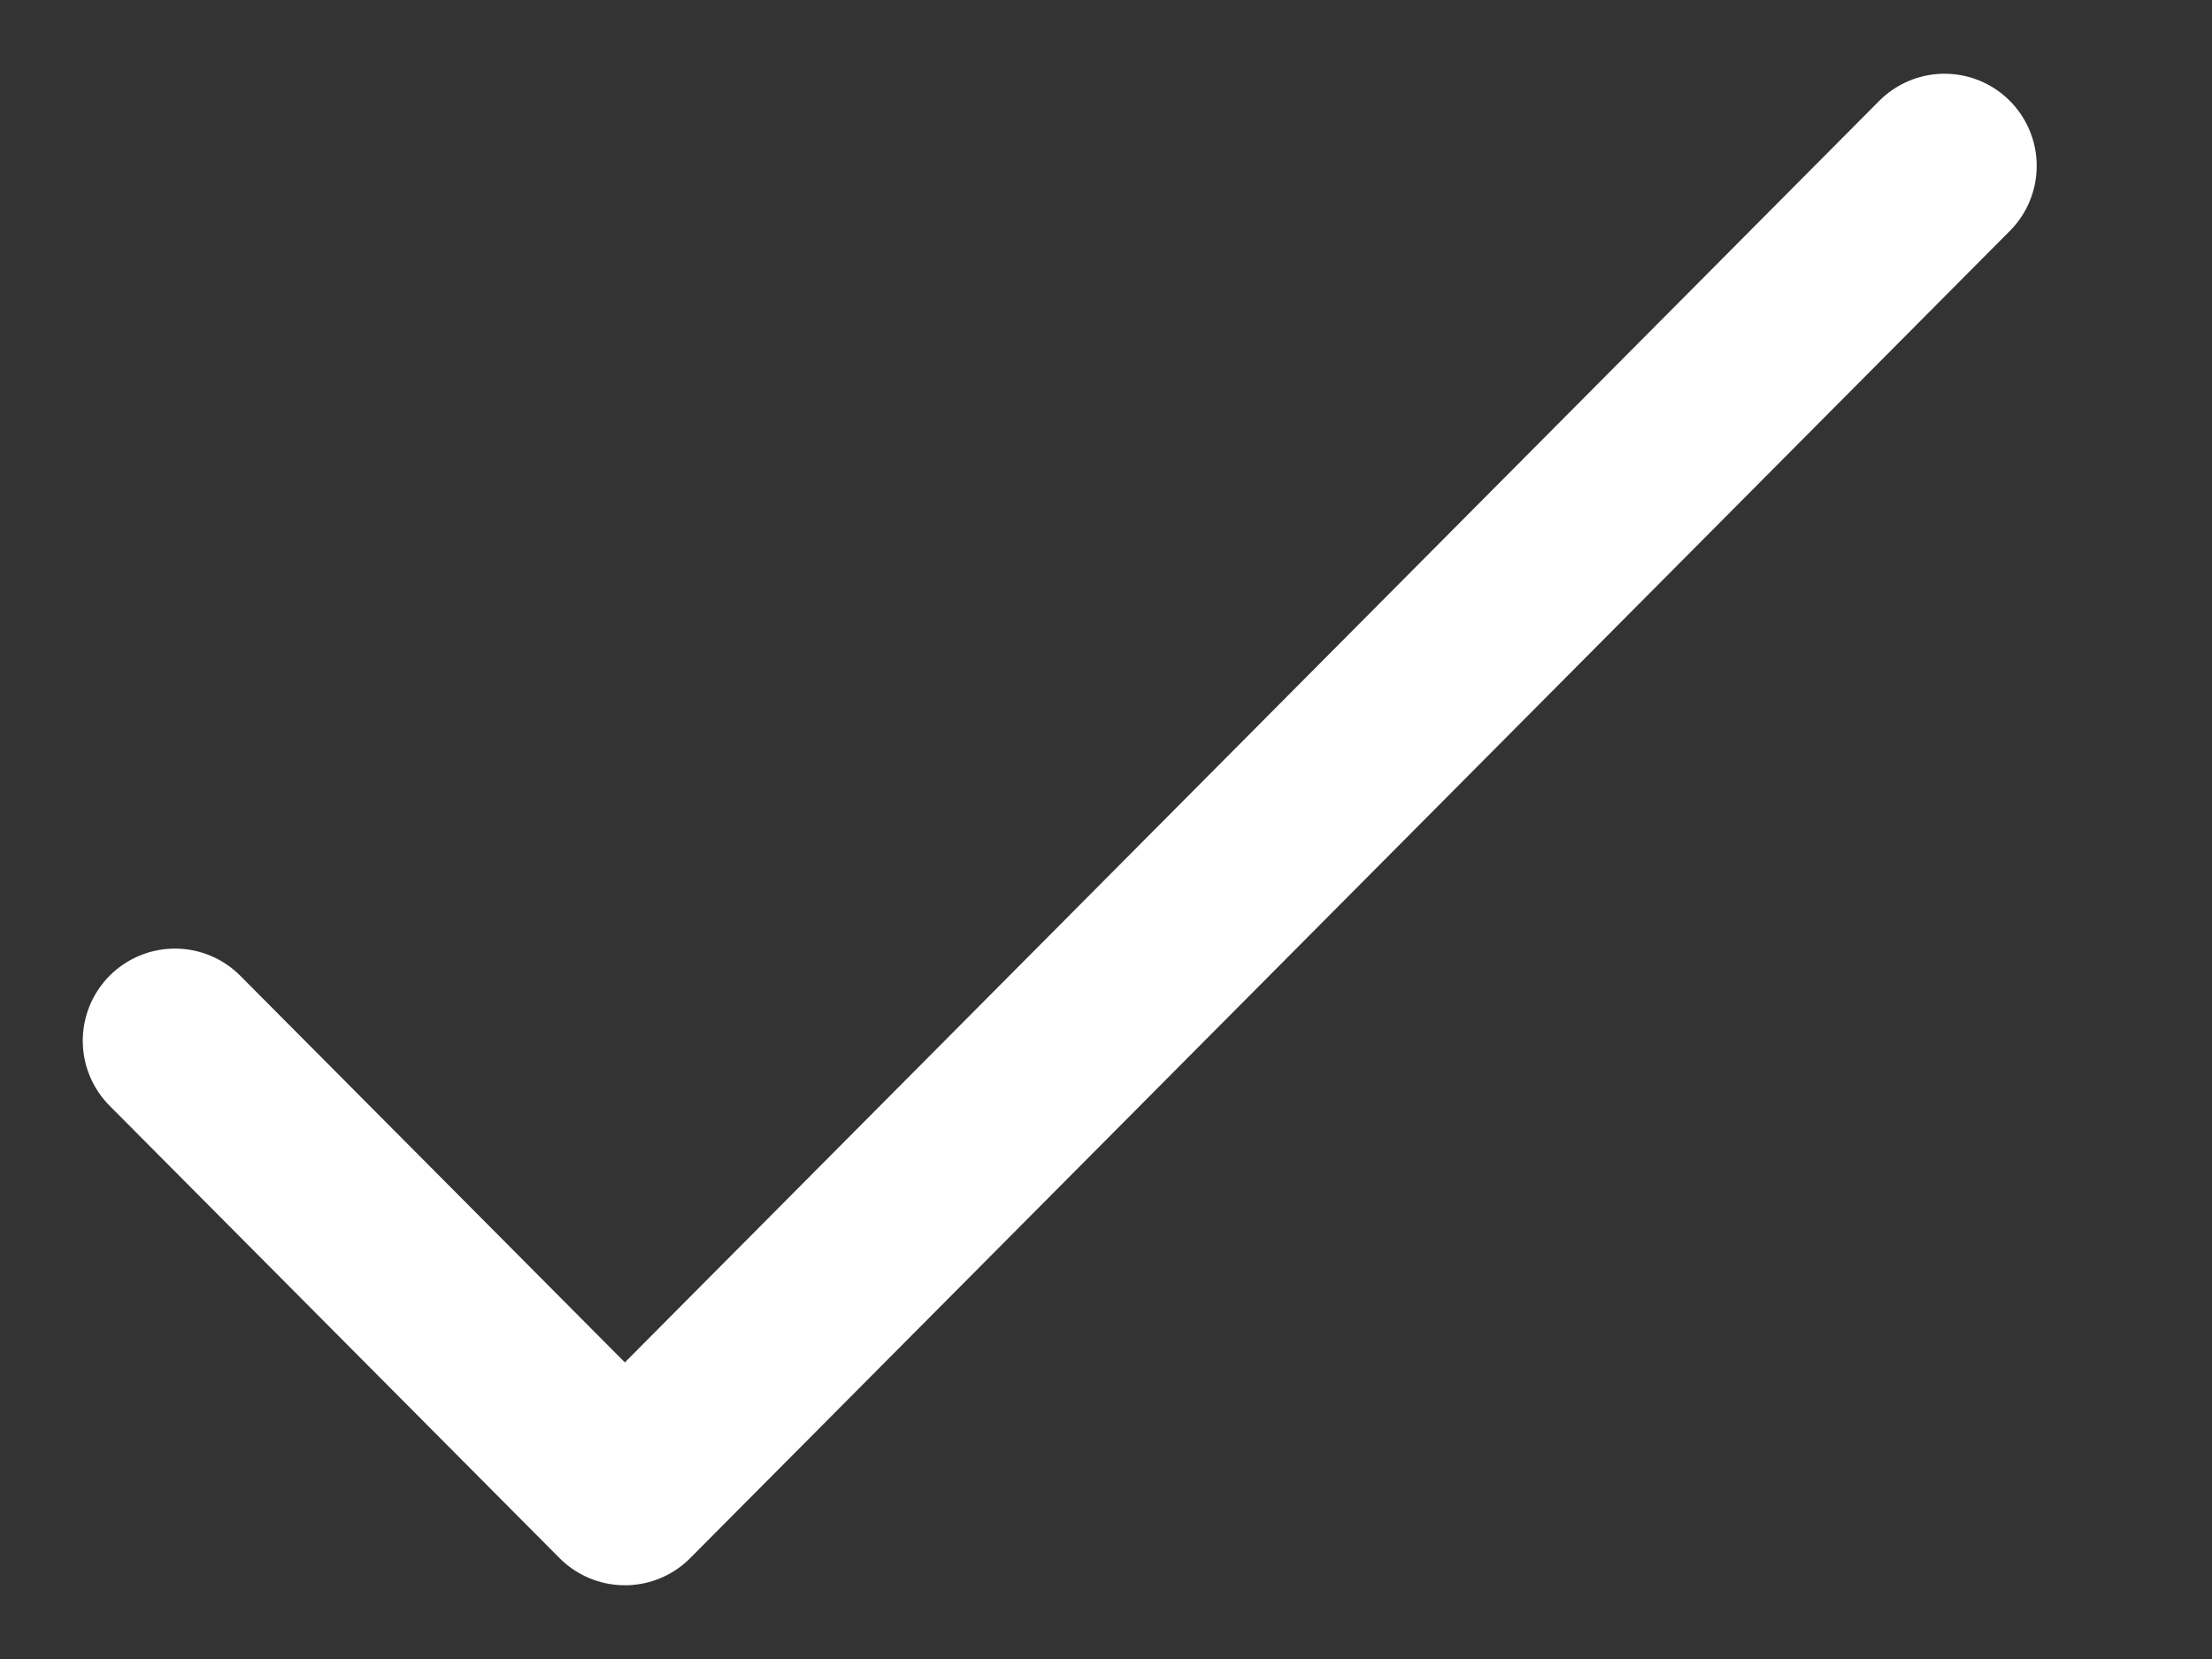 <svg width="12" height="9" viewBox="0 0 12 9" fill="none" xmlns="http://www.w3.org/2000/svg">
<rect x="0" y="0" width="12" height="9" fill="#333333" stroke="none"/>
<path d="M10.549 0.9L3.39 8.1L0.949 5.646" stroke="white" stroke-linecap="round" stroke-linejoin="round"/>
</svg>
